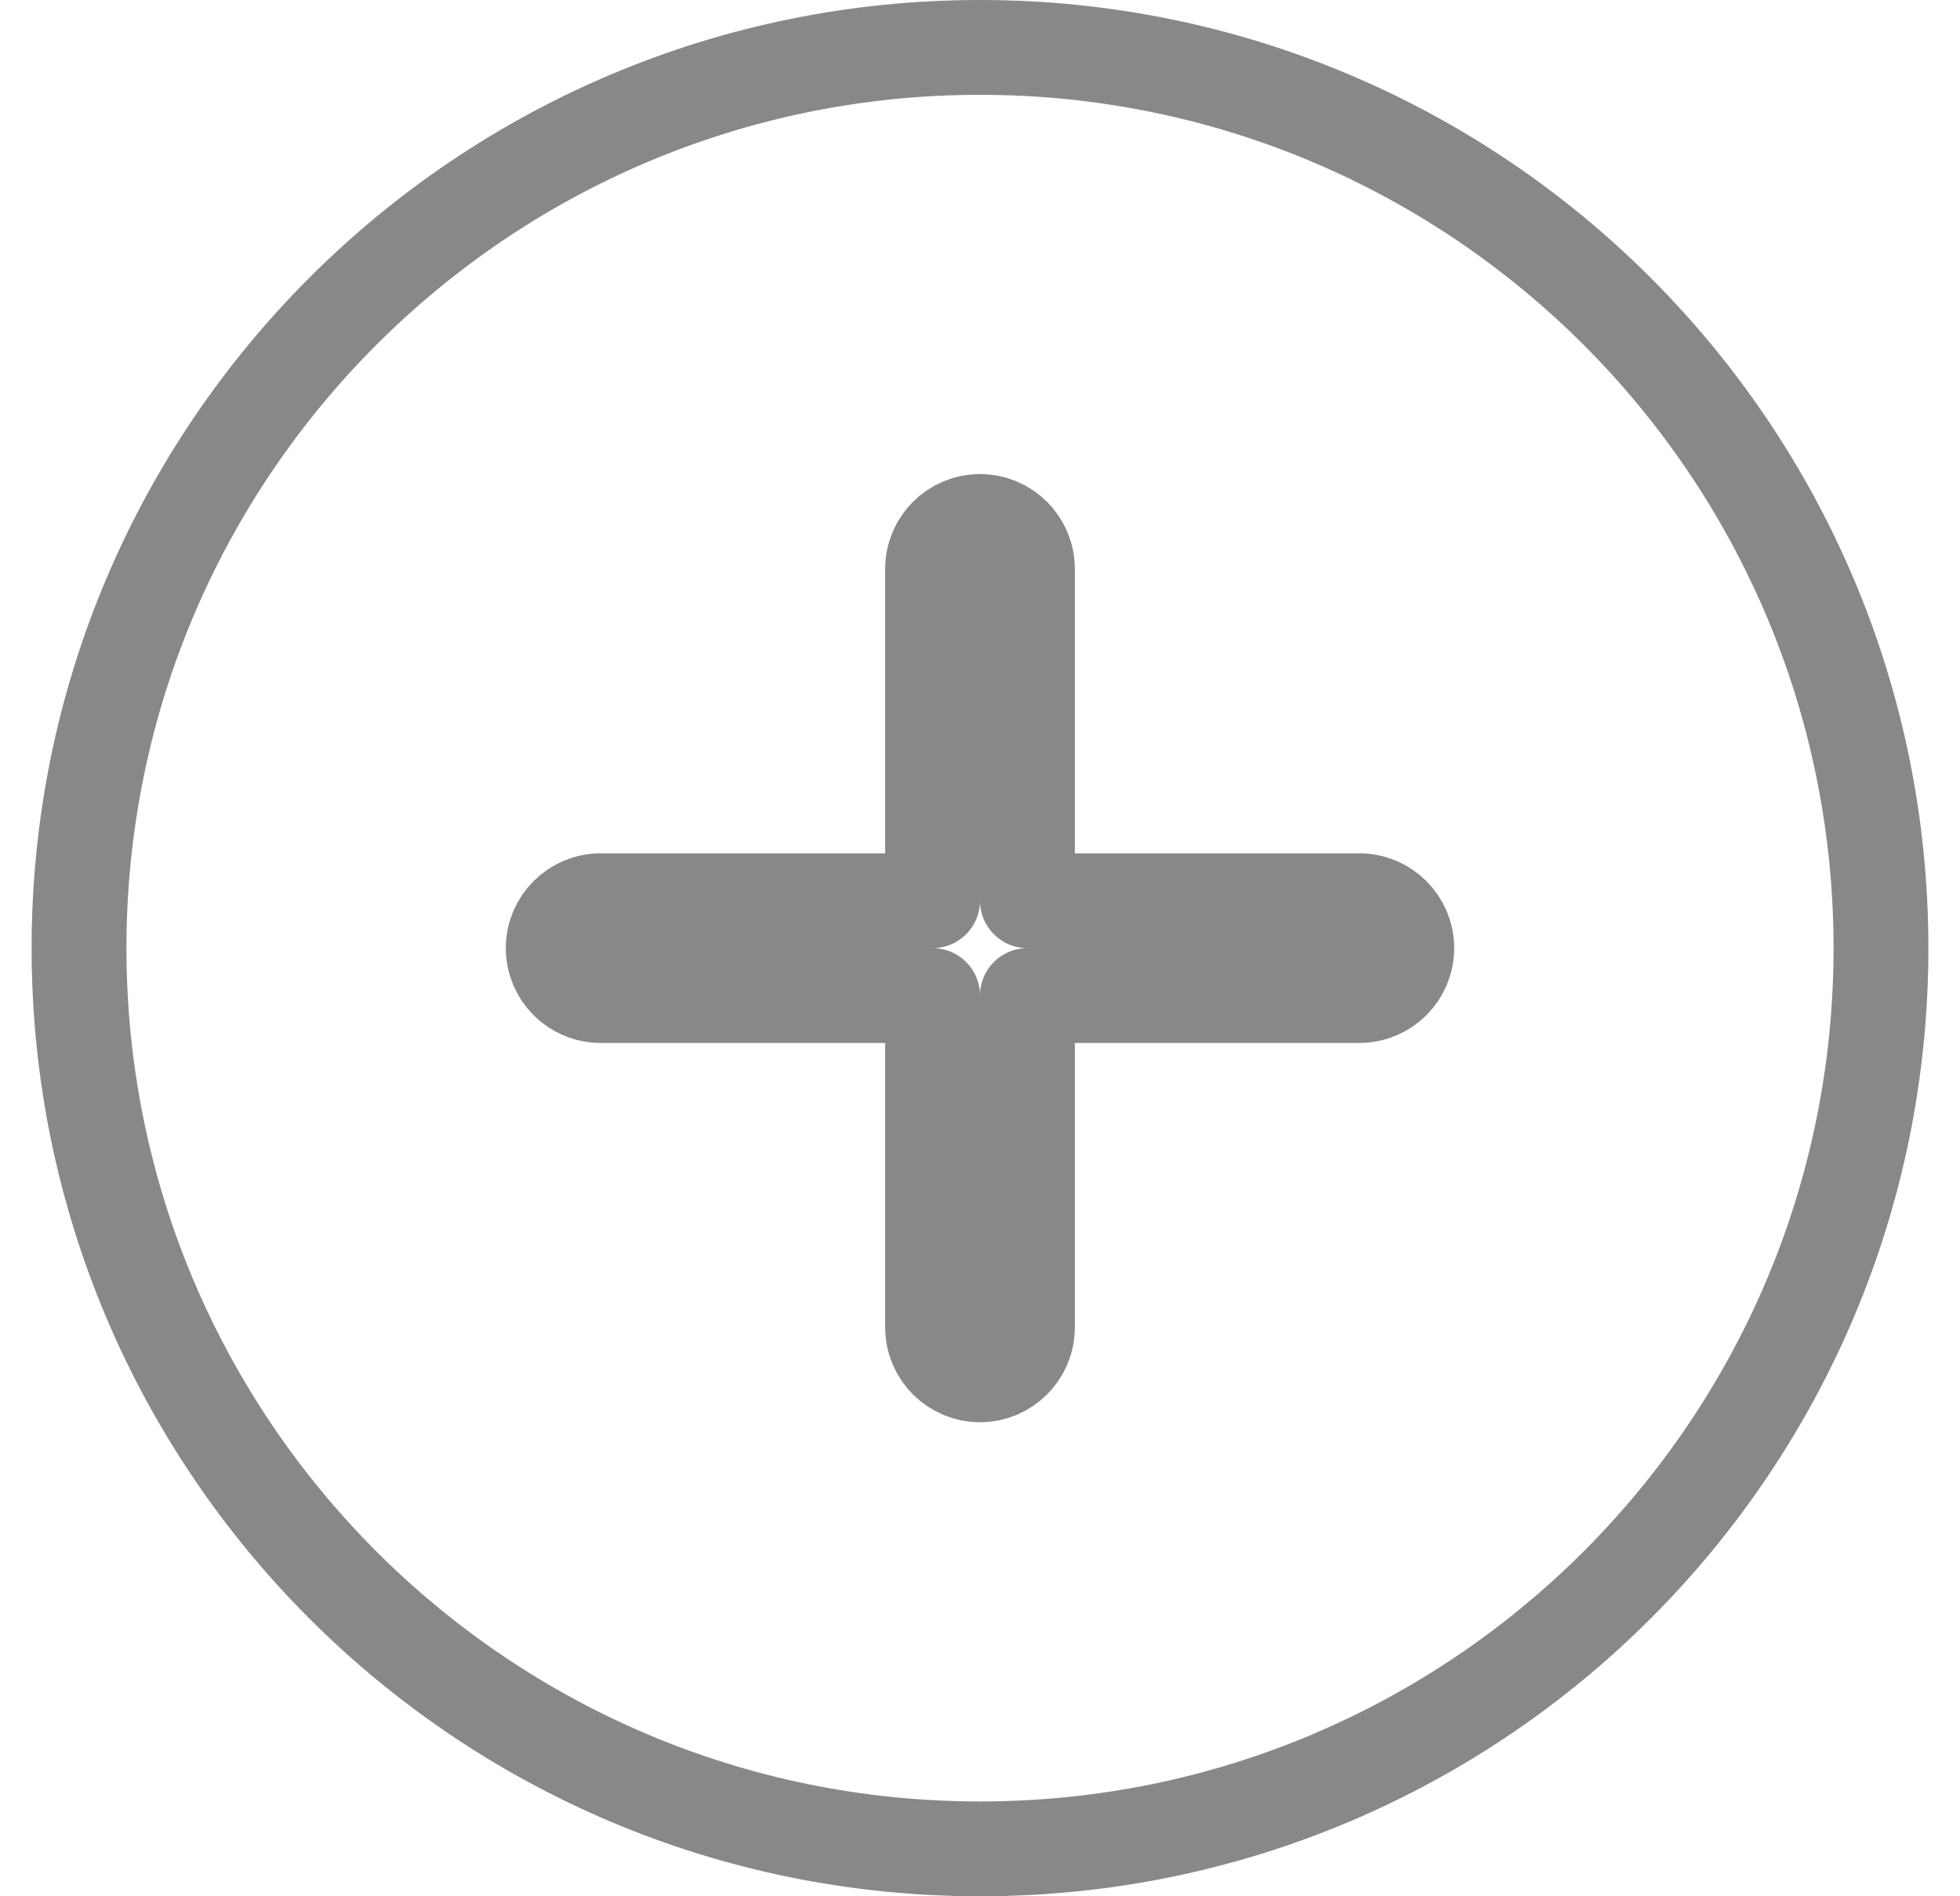 <svg xmlns="http://www.w3.org/2000/svg" width="31" height="30" viewBox="0 0 31 30" fill="none">
  <path d="M9.5 14.25C9.086 14.25 8.75 14.586 8.75 15C8.75 15.414 9.086 15.75 9.5 15.75H14.75V21C14.75 21.414 15.086 21.75 15.5 21.75C15.914 21.75 16.25 21.414 16.25 21V15.75H21.5C21.914 15.75 22.25 15.414 22.25 15C22.25 14.586 21.914 14.25 21.5 14.25H16.25V9C16.25 8.586 15.914 8.25 15.5 8.25C15.086 8.25 14.75 8.586 14.75 9V14.25H9.5ZM29.75 15C29.75 22.87 23.37 29.25 15.5 29.25C7.63 29.25 1.25 22.87 1.25 15C1.25 7.13 7.63 0.75 15.5 0.75C23.37 0.75 29.75 7.13 29.75 15Z" stroke="#121212" stroke-opacity="0.5" stroke-width="1.5" stroke-miterlimit="10" stroke-linecap="round" stroke-linejoin="round"/>
</svg>